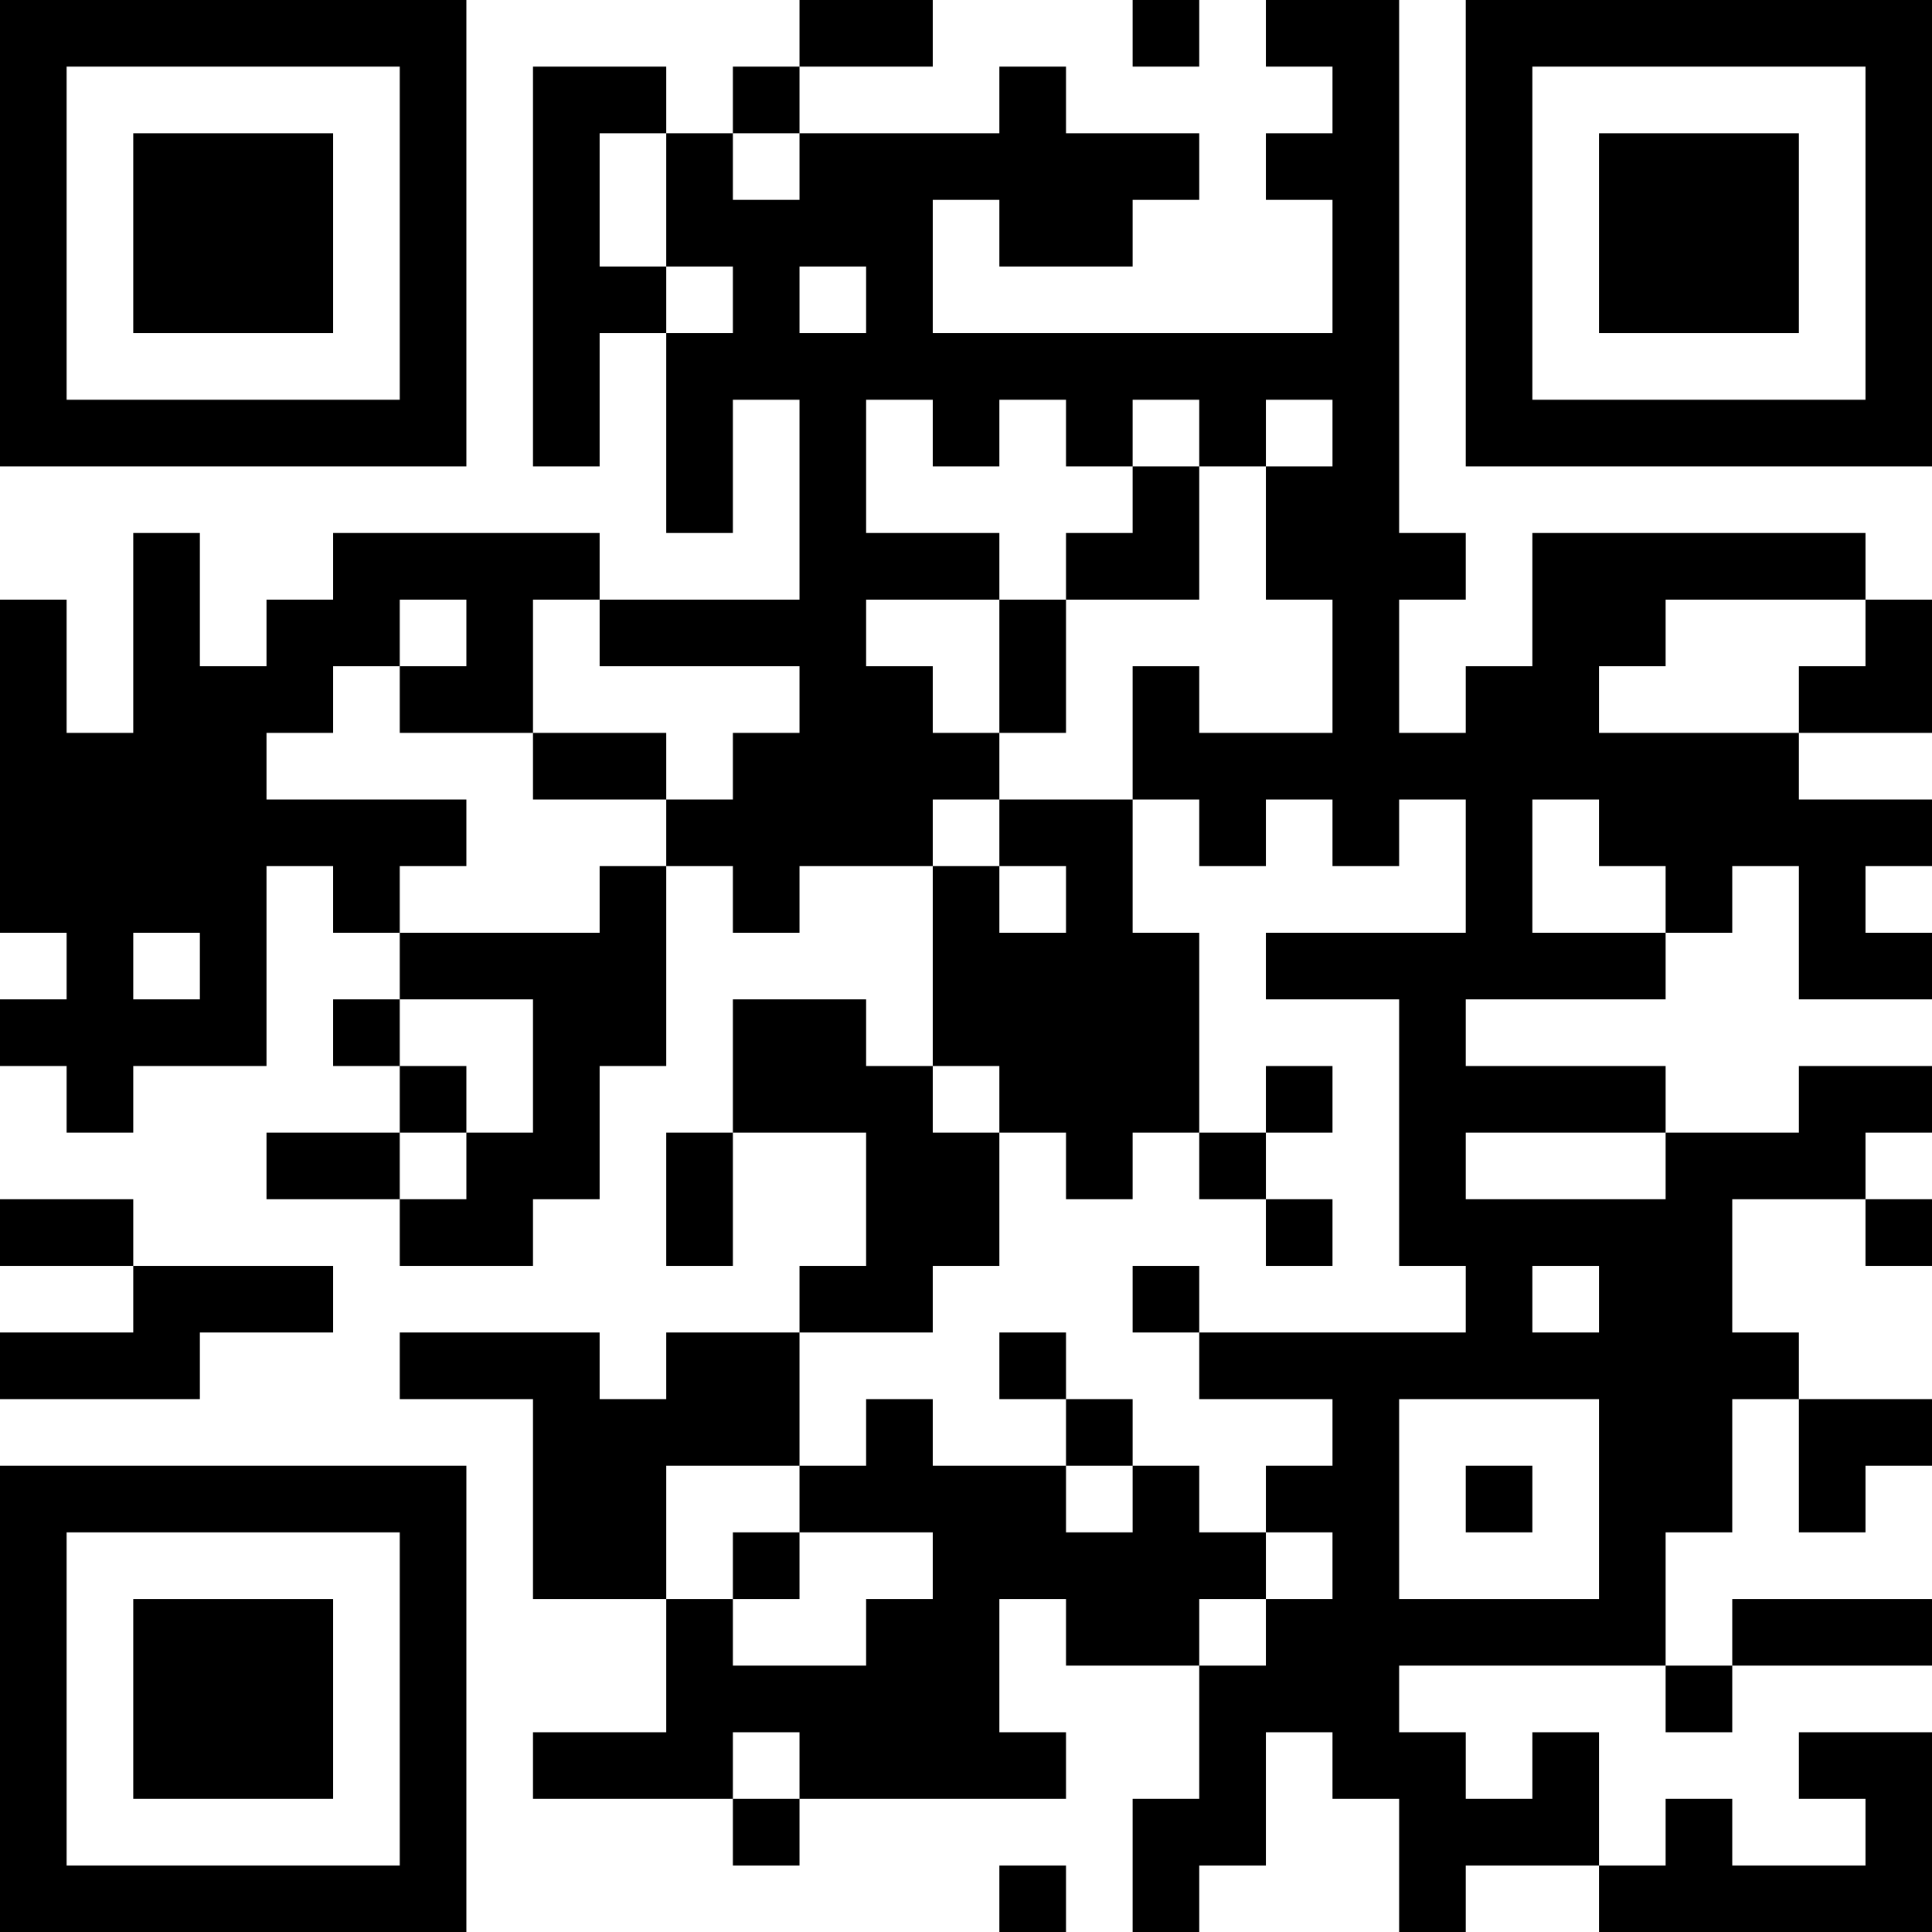 <?xml version="1.0" encoding="UTF-8"?>
<svg xmlns="http://www.w3.org/2000/svg" version="1.1" width="200" height="200" viewBox="0 0 200 200"><rect x="0" y="0" width="200" height="200" fill="#ffffff"/><g transform="scale(6.897)"><g transform="translate(0,0)"><path fill-rule="evenodd" d="M12 0L12 1L11 1L11 2L10 2L10 1L8 1L8 7L9 7L9 5L10 5L10 8L11 8L11 6L12 6L12 9L9 9L9 8L5 8L5 9L4 9L4 10L3 10L3 8L2 8L2 11L1 11L1 9L0 9L0 14L1 14L1 15L0 15L0 16L1 16L1 17L2 17L2 16L4 16L4 13L5 13L5 14L6 14L6 15L5 15L5 16L6 16L6 17L4 17L4 18L6 18L6 19L8 19L8 18L9 18L9 16L10 16L10 13L11 13L11 14L12 14L12 13L14 13L14 16L13 16L13 15L11 15L11 17L10 17L10 19L11 19L11 17L13 17L13 19L12 19L12 20L10 20L10 21L9 21L9 20L6 20L6 21L8 21L8 24L10 24L10 26L8 26L8 27L11 27L11 28L12 28L12 27L16 27L16 26L15 26L15 24L16 24L16 25L18 25L18 27L17 27L17 29L18 29L18 28L19 28L19 26L20 26L20 27L21 27L21 29L22 29L22 28L24 28L24 29L29 29L29 26L27 26L27 27L28 27L28 28L26 28L26 27L25 27L25 28L24 28L24 26L23 26L23 27L22 27L22 26L21 26L21 25L25 25L25 26L26 26L26 25L29 25L29 24L26 24L26 25L25 25L25 23L26 23L26 21L27 21L27 23L28 23L28 22L29 22L29 21L27 21L27 20L26 20L26 18L28 18L28 19L29 19L29 18L28 18L28 17L29 17L29 16L27 16L27 17L25 17L25 16L22 16L22 15L25 15L25 14L26 14L26 13L27 13L27 15L29 15L29 14L28 14L28 13L29 13L29 12L27 12L27 11L29 11L29 9L28 9L28 8L23 8L23 10L22 10L22 11L21 11L21 9L22 9L22 8L21 8L21 0L19 0L19 1L20 1L20 2L19 2L19 3L20 3L20 5L14 5L14 3L15 3L15 4L17 4L17 3L18 3L18 2L16 2L16 1L15 1L15 2L12 2L12 1L14 1L14 0ZM17 0L17 1L18 1L18 0ZM9 2L9 4L10 4L10 5L11 5L11 4L10 4L10 2ZM11 2L11 3L12 3L12 2ZM12 4L12 5L13 5L13 4ZM13 6L13 8L15 8L15 9L13 9L13 10L14 10L14 11L15 11L15 12L14 12L14 13L15 13L15 14L16 14L16 13L15 13L15 12L17 12L17 14L18 14L18 17L17 17L17 18L16 18L16 17L15 17L15 16L14 16L14 17L15 17L15 19L14 19L14 20L12 20L12 22L10 22L10 24L11 24L11 25L13 25L13 24L14 24L14 23L12 23L12 22L13 22L13 21L14 21L14 22L16 22L16 23L17 23L17 22L18 22L18 23L19 23L19 24L18 24L18 25L19 25L19 24L20 24L20 23L19 23L19 22L20 22L20 21L18 21L18 20L22 20L22 19L21 19L21 15L19 15L19 14L22 14L22 12L21 12L21 13L20 13L20 12L19 12L19 13L18 13L18 12L17 12L17 10L18 10L18 11L20 11L20 9L19 9L19 7L20 7L20 6L19 6L19 7L18 7L18 6L17 6L17 7L16 7L16 6L15 6L15 7L14 7L14 6ZM17 7L17 8L16 8L16 9L15 9L15 11L16 11L16 9L18 9L18 7ZM6 9L6 10L5 10L5 11L4 11L4 12L7 12L7 13L6 13L6 14L9 14L9 13L10 13L10 12L11 12L11 11L12 11L12 10L9 10L9 9L8 9L8 11L6 11L6 10L7 10L7 9ZM25 9L25 10L24 10L24 11L27 11L27 10L28 10L28 9ZM8 11L8 12L10 12L10 11ZM23 12L23 14L25 14L25 13L24 13L24 12ZM2 14L2 15L3 15L3 14ZM6 15L6 16L7 16L7 17L6 17L6 18L7 18L7 17L8 17L8 15ZM19 16L19 17L18 17L18 18L19 18L19 19L20 19L20 18L19 18L19 17L20 17L20 16ZM22 17L22 18L25 18L25 17ZM0 18L0 19L2 19L2 20L0 20L0 21L3 21L3 20L5 20L5 19L2 19L2 18ZM17 19L17 20L18 20L18 19ZM23 19L23 20L24 20L24 19ZM15 20L15 21L16 21L16 22L17 22L17 21L16 21L16 20ZM21 21L21 24L24 24L24 21ZM22 22L22 23L23 23L23 22ZM11 23L11 24L12 24L12 23ZM11 26L11 27L12 27L12 26ZM15 28L15 29L16 29L16 28ZM0 0L0 7L7 7L7 0ZM1 1L1 6L6 6L6 1ZM2 2L2 5L5 5L5 2ZM22 0L22 7L29 7L29 0ZM23 1L23 6L28 6L28 1ZM24 2L24 5L27 5L27 2ZM0 22L0 29L7 29L7 22ZM1 23L1 28L6 28L6 23ZM2 24L2 27L5 27L5 24Z" fill="#000000"/></g></g></svg>
